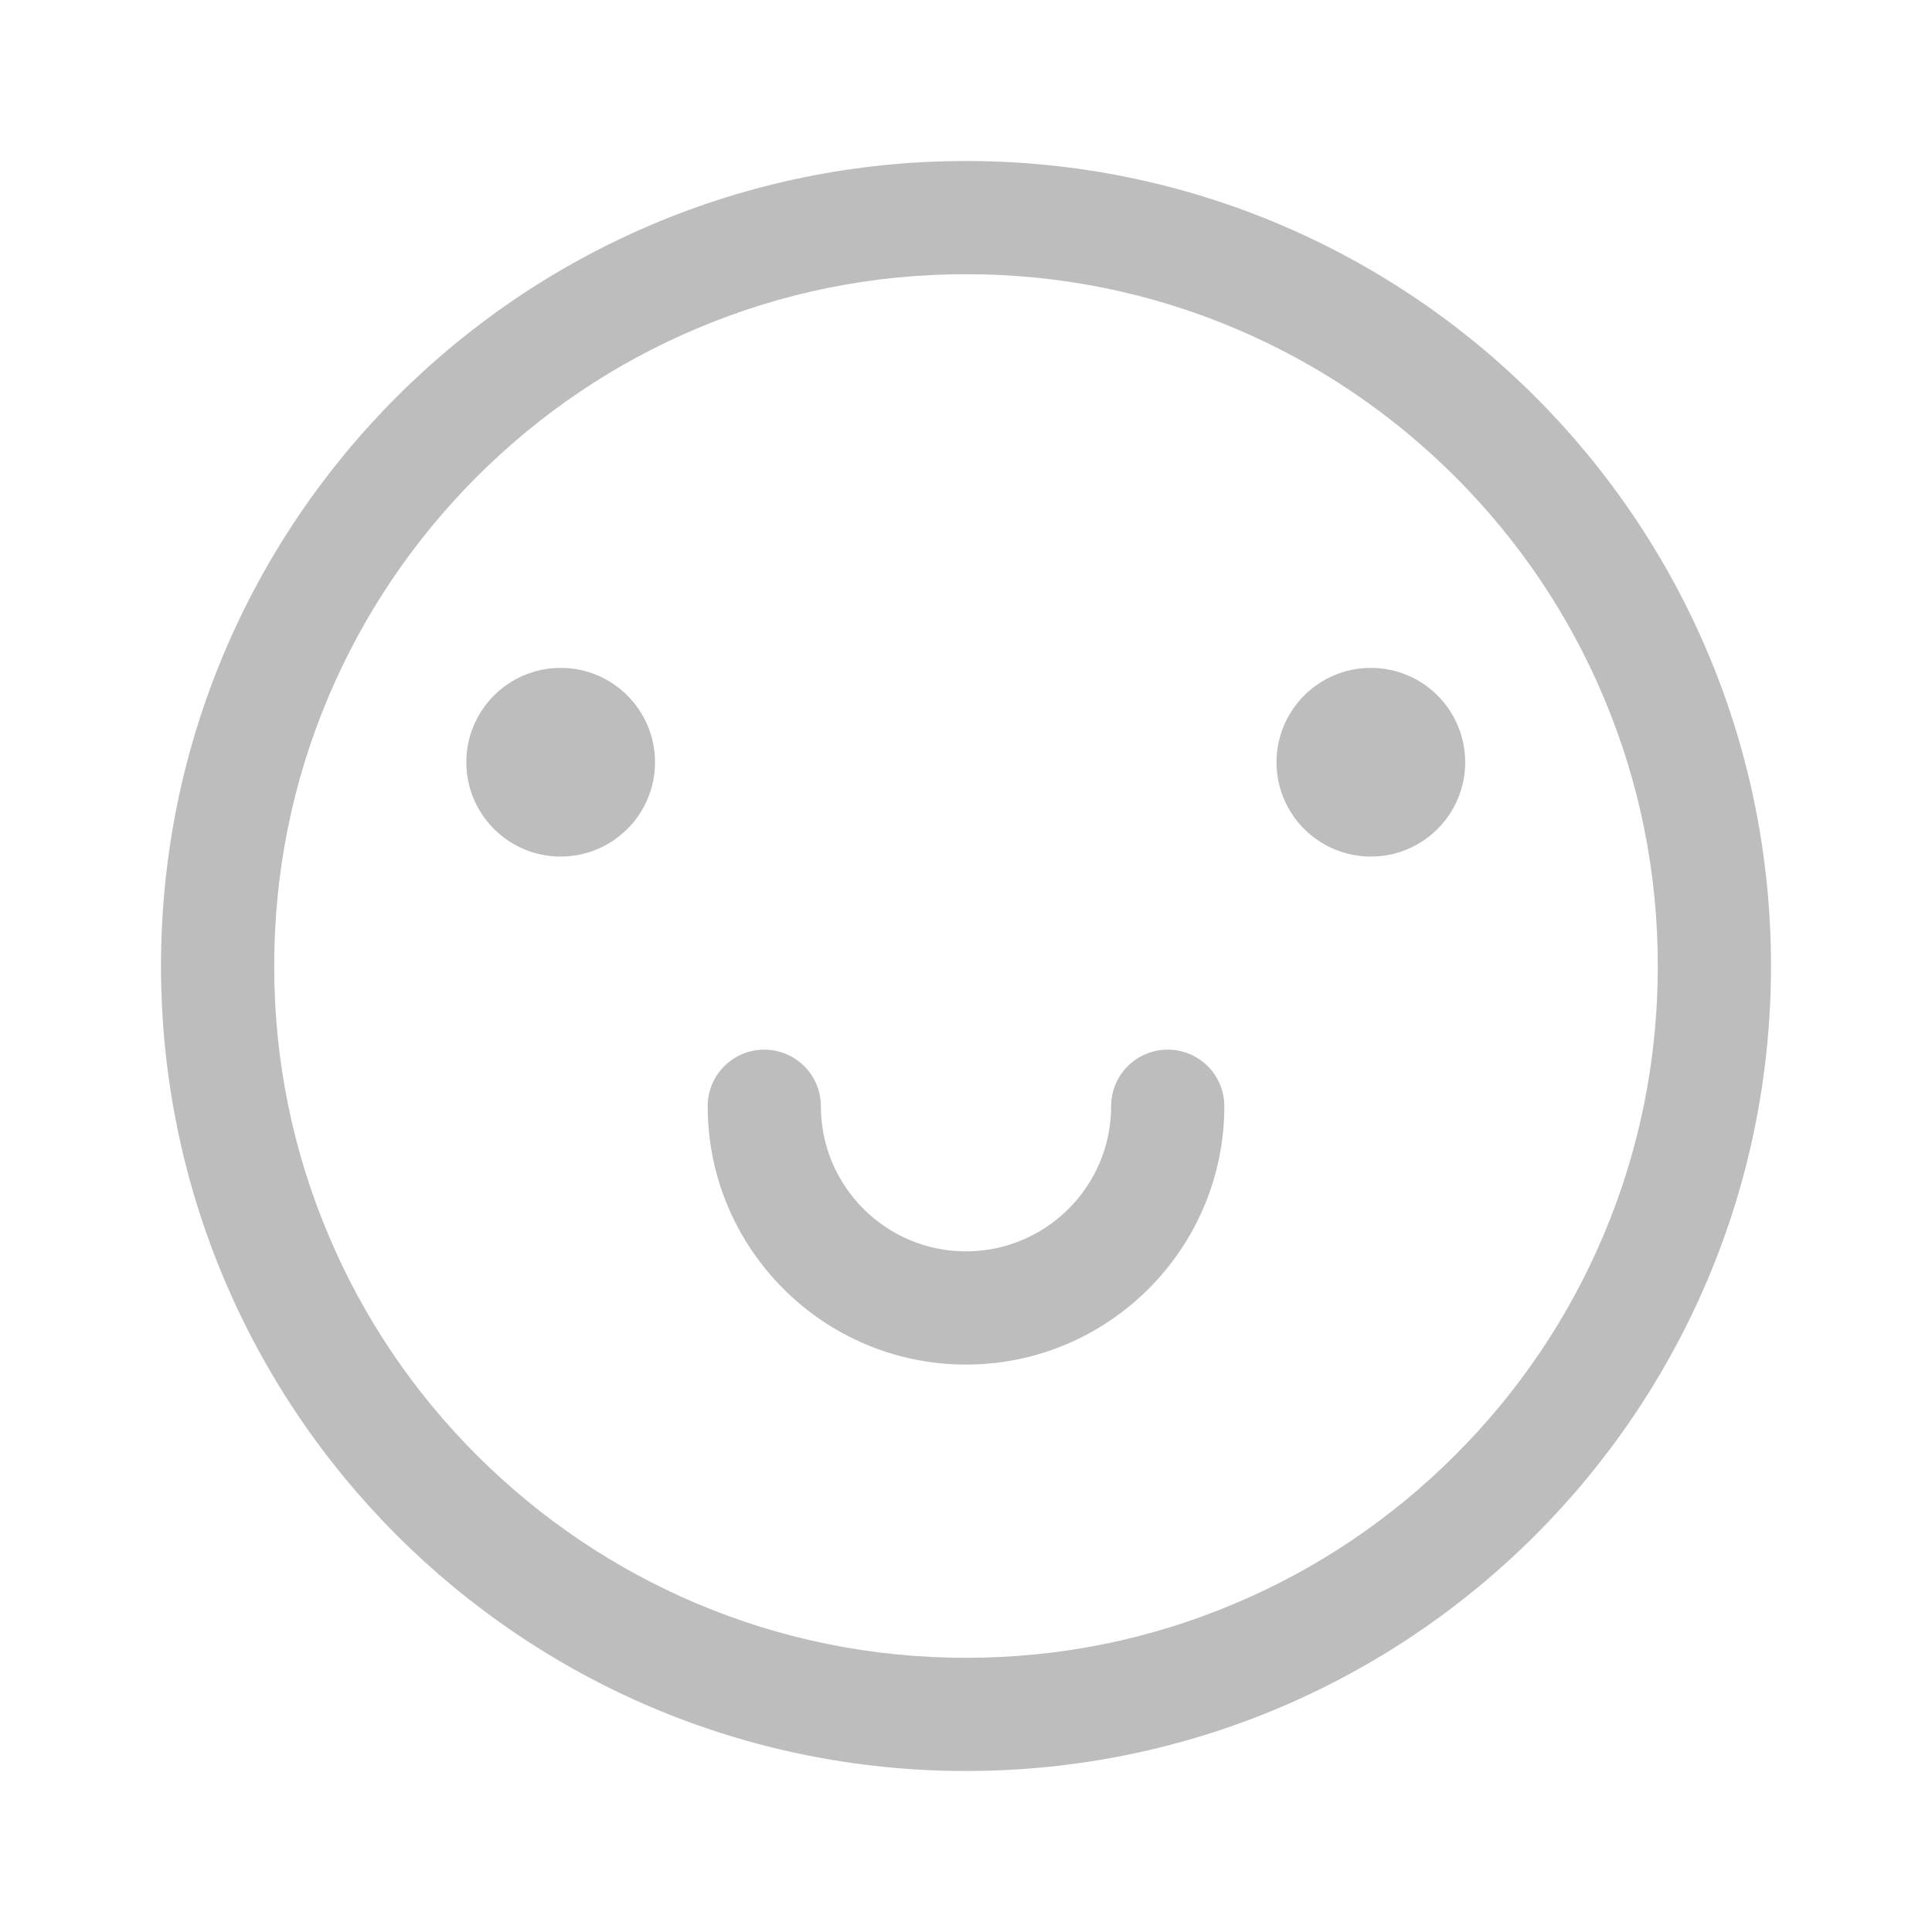 <?xml version="1.0" encoding="UTF-8"?>
<svg width="120px" height="120px" viewBox="0 0 120 120" version="1.1" xmlns="http://www.w3.org/2000/svg" xmlns:xlink="http://www.w3.org/1999/xlink">
    <!-- Generator: Sketch 57.1 (83088) - https://sketch.com -->
    <title>Icon / General / Emote Happy (Off)</title>
    <desc>Created with Sketch.</desc>
    <g id="Icon-/-General-/-Emote-Happy-(Off)" stroke="none" stroke-width="1" fill="none" fill-rule="evenodd">
        <path d="M60,10 C32.383,10 10,32.383 10,60 C10,87.617 32.383,110 60,110 C87.617,110 110,87.617 110,60 C110,32.383 87.617,10 60,10 Z M90.381,90.381 C86.436,94.326 81.836,97.432 76.719,99.59 C71.426,101.836 65.801,102.969 60,102.969 C54.199,102.969 48.574,101.836 43.281,99.6 C38.164,97.432 33.574,94.336 29.619,90.391 C25.674,86.445 22.568,81.846 20.41,76.729 C18.164,71.426 17.031,65.801 17.031,60 C17.031,54.199 18.164,48.574 20.4,43.281 C22.568,38.164 25.664,33.574 29.609,29.619 C33.555,25.674 38.154,22.568 43.271,20.41 C48.574,18.164 54.199,17.031 60,17.031 C65.801,17.031 71.426,18.164 76.719,20.4 C81.836,22.568 86.426,25.664 90.381,29.609 C94.326,33.555 97.432,38.154 99.59,43.271 C101.836,48.574 102.969,54.199 102.969,60 C102.969,65.801 101.836,71.426 99.6,76.719 C97.432,81.836 94.336,86.436 90.381,90.381 Z M72.529,65.195 C70.586,65.195 69.014,66.768 69.014,68.711 C69.014,73.682 64.971,77.725 60,77.725 C55.029,77.725 50.986,73.682 50.986,68.711 C50.986,66.768 49.414,65.195 47.471,65.195 C45.527,65.195 43.955,66.768 43.955,68.711 C43.955,77.559 51.152,84.756 60,84.756 C68.848,84.756 76.045,77.559 76.045,68.711 C76.045,66.768 74.473,65.195 72.529,65.195 Z M28.965,47.344 C28.965,50.58 31.588,53.203 34.824,53.203 C38.06,53.203 40.684,50.58 40.684,47.344 C40.684,44.108 38.06,41.484 34.824,41.484 C31.588,41.484 28.965,44.108 28.965,47.344 Z M79.287,47.344 C79.287,50.58 81.91,53.203 85.146,53.203 C88.383,53.203 91.006,50.58 91.006,47.344 C91.006,44.108 88.383,41.484 85.146,41.484 C81.91,41.484 79.287,44.108 79.287,47.344 Z" id="Shape" fill="#BDBDBD"></path>
    </g>
</svg>